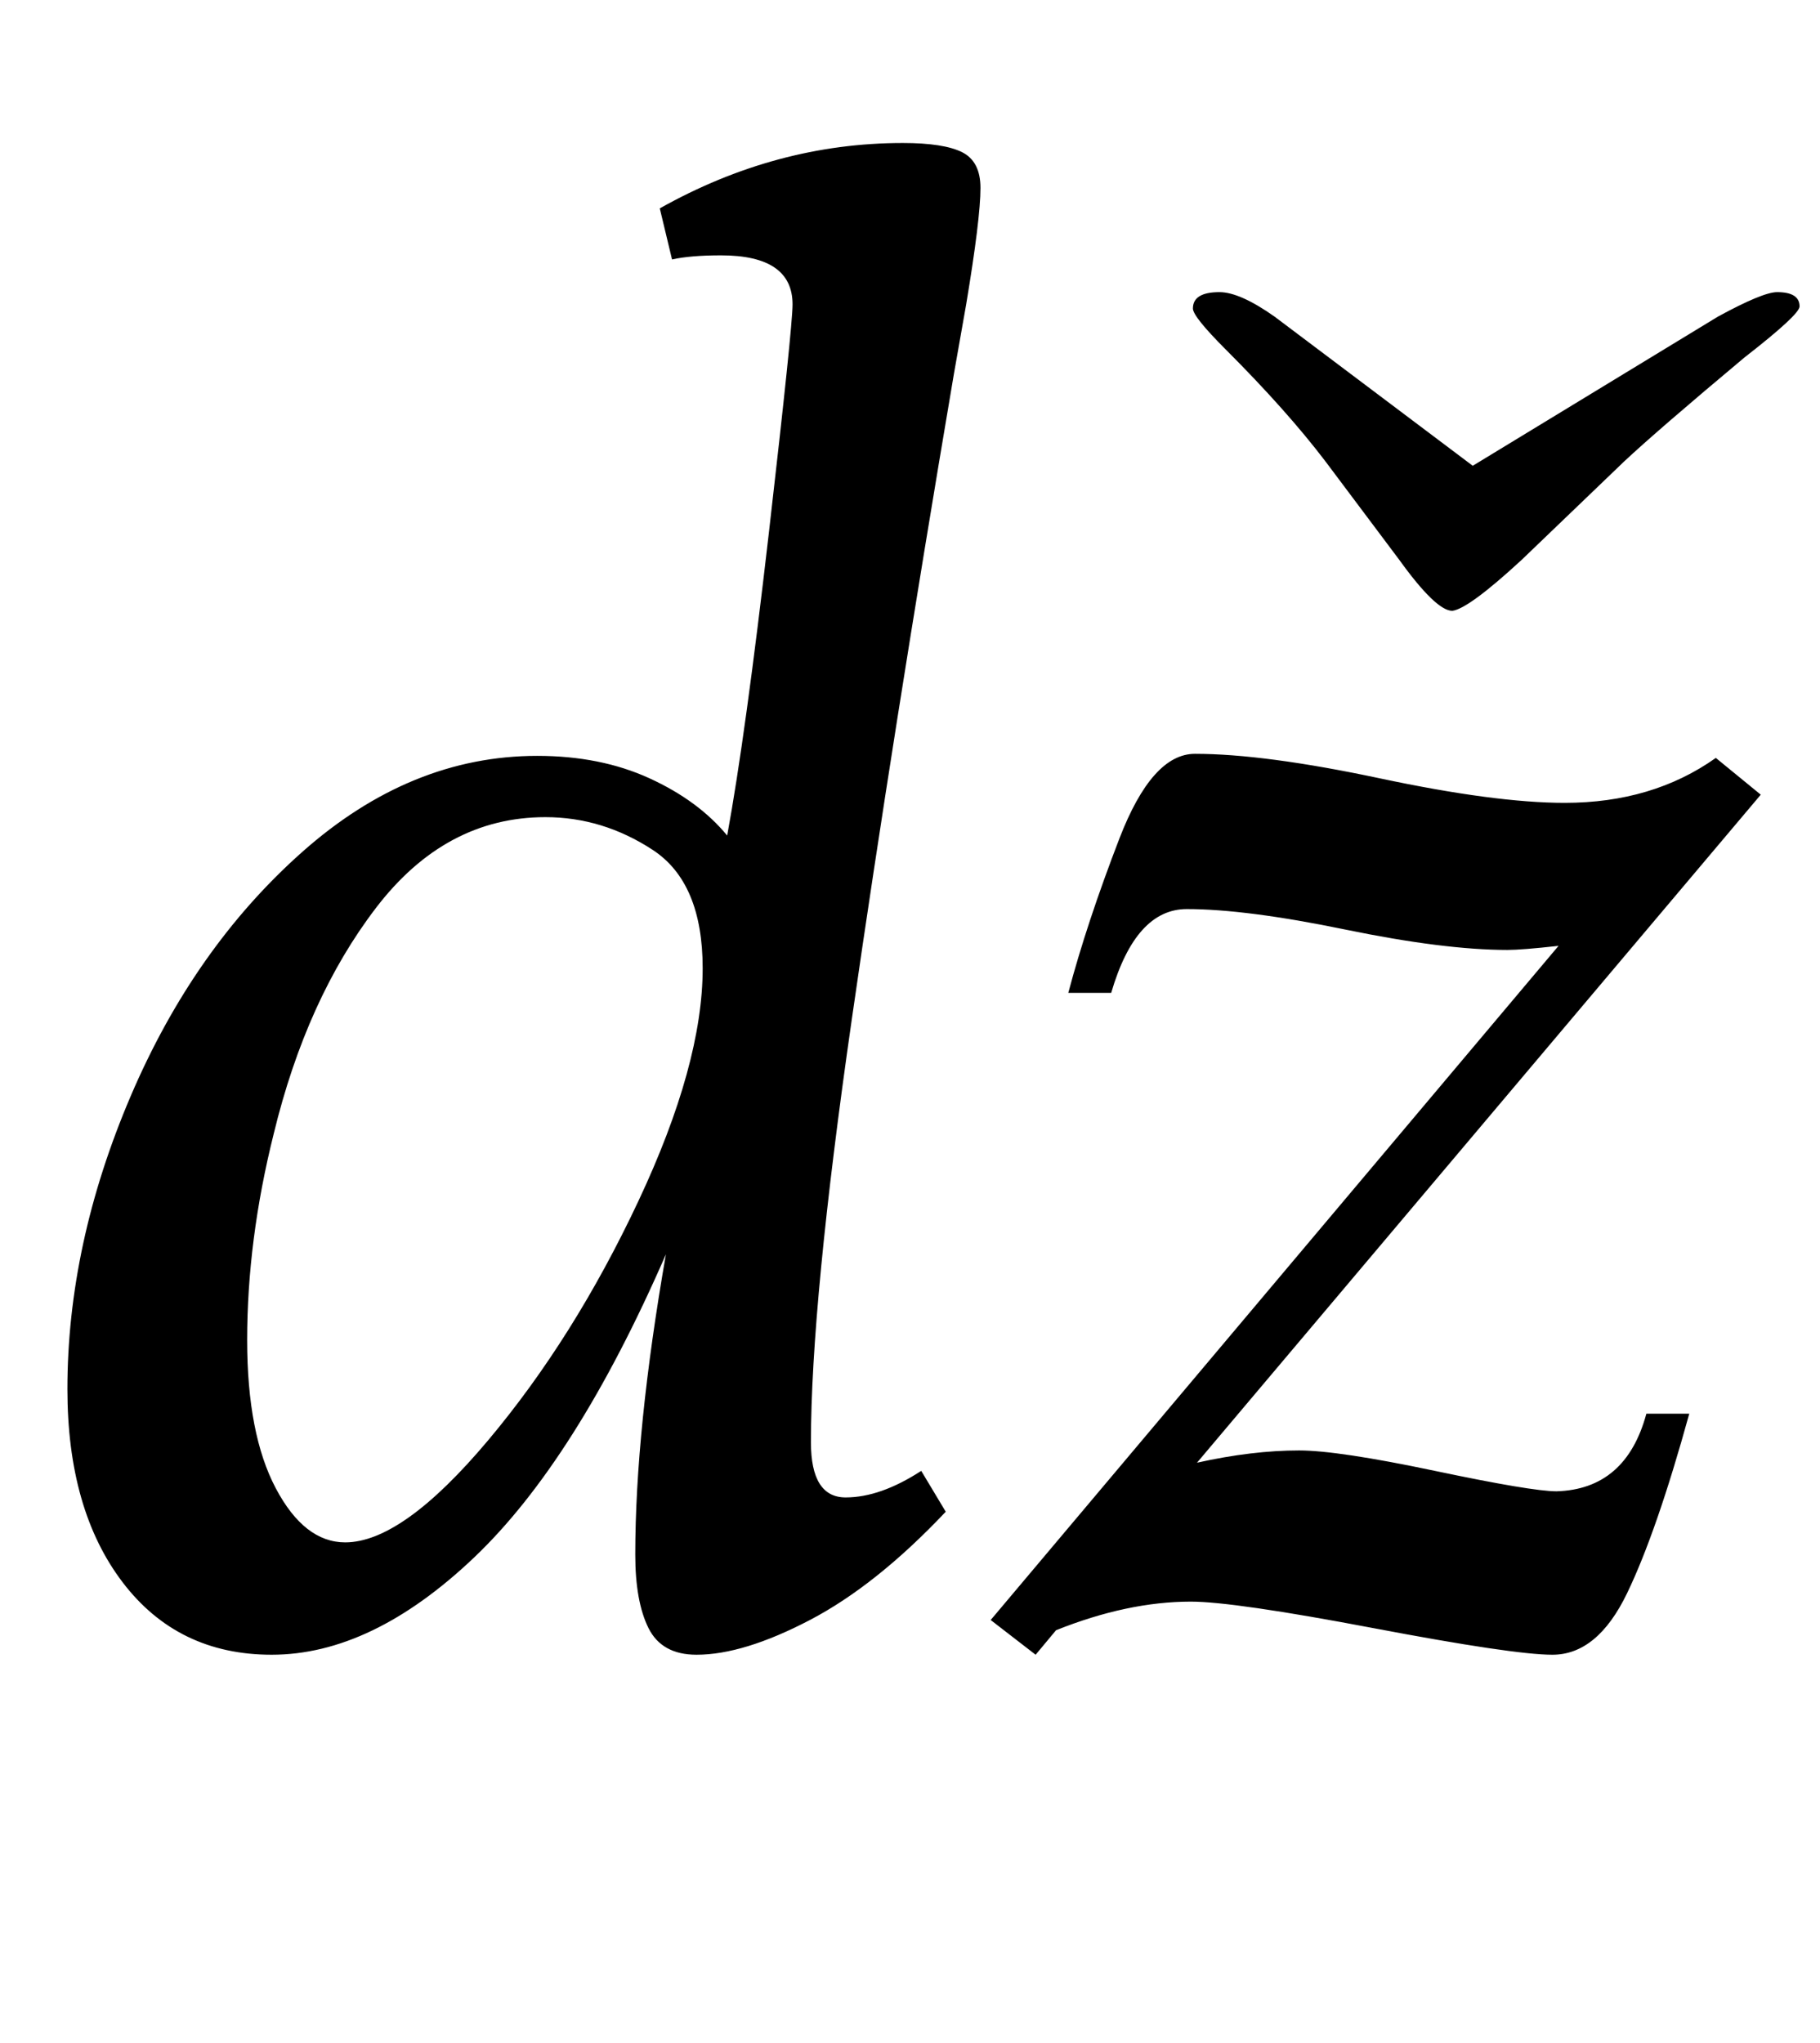 <?xml version="1.0" standalone="no"?>
<!DOCTYPE svg PUBLIC "-//W3C//DTD SVG 1.1//EN" "http://www.w3.org/Graphics/SVG/1.1/DTD/svg11.dtd" >
<svg xmlns="http://www.w3.org/2000/svg" xmlns:xlink="http://www.w3.org/1999/xlink" version="1.1" viewBox="-10 0 891 1000">
  <g transform="matrix(1 0 0 -1 0 800)">
   <path fill="currentColor"
d="M50 25.5q-27 35.5 -27 94.5q0 71 31 143.5t84 119.5t115 47q31 0 55 -11t38 -28q9 49 20.5 149t11.5 111q0 24 -35 24q-15 0 -24 -2l-6 25q57 32 119 32q20 0 29 -4.5t9 -17.5q0 -15 -7 -57l-6 -34q-30 -177 -50 -316t-20 -207q0 -27 17 -27t37 13l12 -20
q-34 -36 -66.5 -53t-55.5 -17q-17 0 -23.5 13t-6.5 36q0 61 15 147q-44 -101 -94 -148.5t-99 -47.5q-46 0 -73 35.5zM229 95q42 50 73.5 117t31.5 114q0 42 -24.5 58t-52.5 16q-49 0 -83 -44.5t-50 -110.5q-13 -52 -13 -101q0 -46 14 -72.5t34 -26.5q28 0 70 50zM753 337
q-18 -2 -25 -2q-31 0 -79.5 10t-77.5 10q-25 0 -37 -41h-21q9 34 25 75.5t37 41.5q34 0 90.5 -12t90.5 -12q43 0 74 22l22 -18l-276 -327q27 6 50 6q19 0 66.5 -10t59.5 -10q34 1 44 38h21q-16 -58 -30.5 -88t-36.5 -30q-19 0 -87.5 13t-89.5 13q-31 0 -66 -14l-10 -12
l-22 17zM675 526l-36 48q-19 25 -49 55q-16 16 -16 20q0 8 13 8q10 0 27 -12l97 -73l120 73q22 12 29 12q11 0 11 -7q0 -4 -27 -25q-43 -36 -59 -51l-50 -48q-26 -24 -34 -25q-8 0 -26 25z" />
  </g>

</svg>
